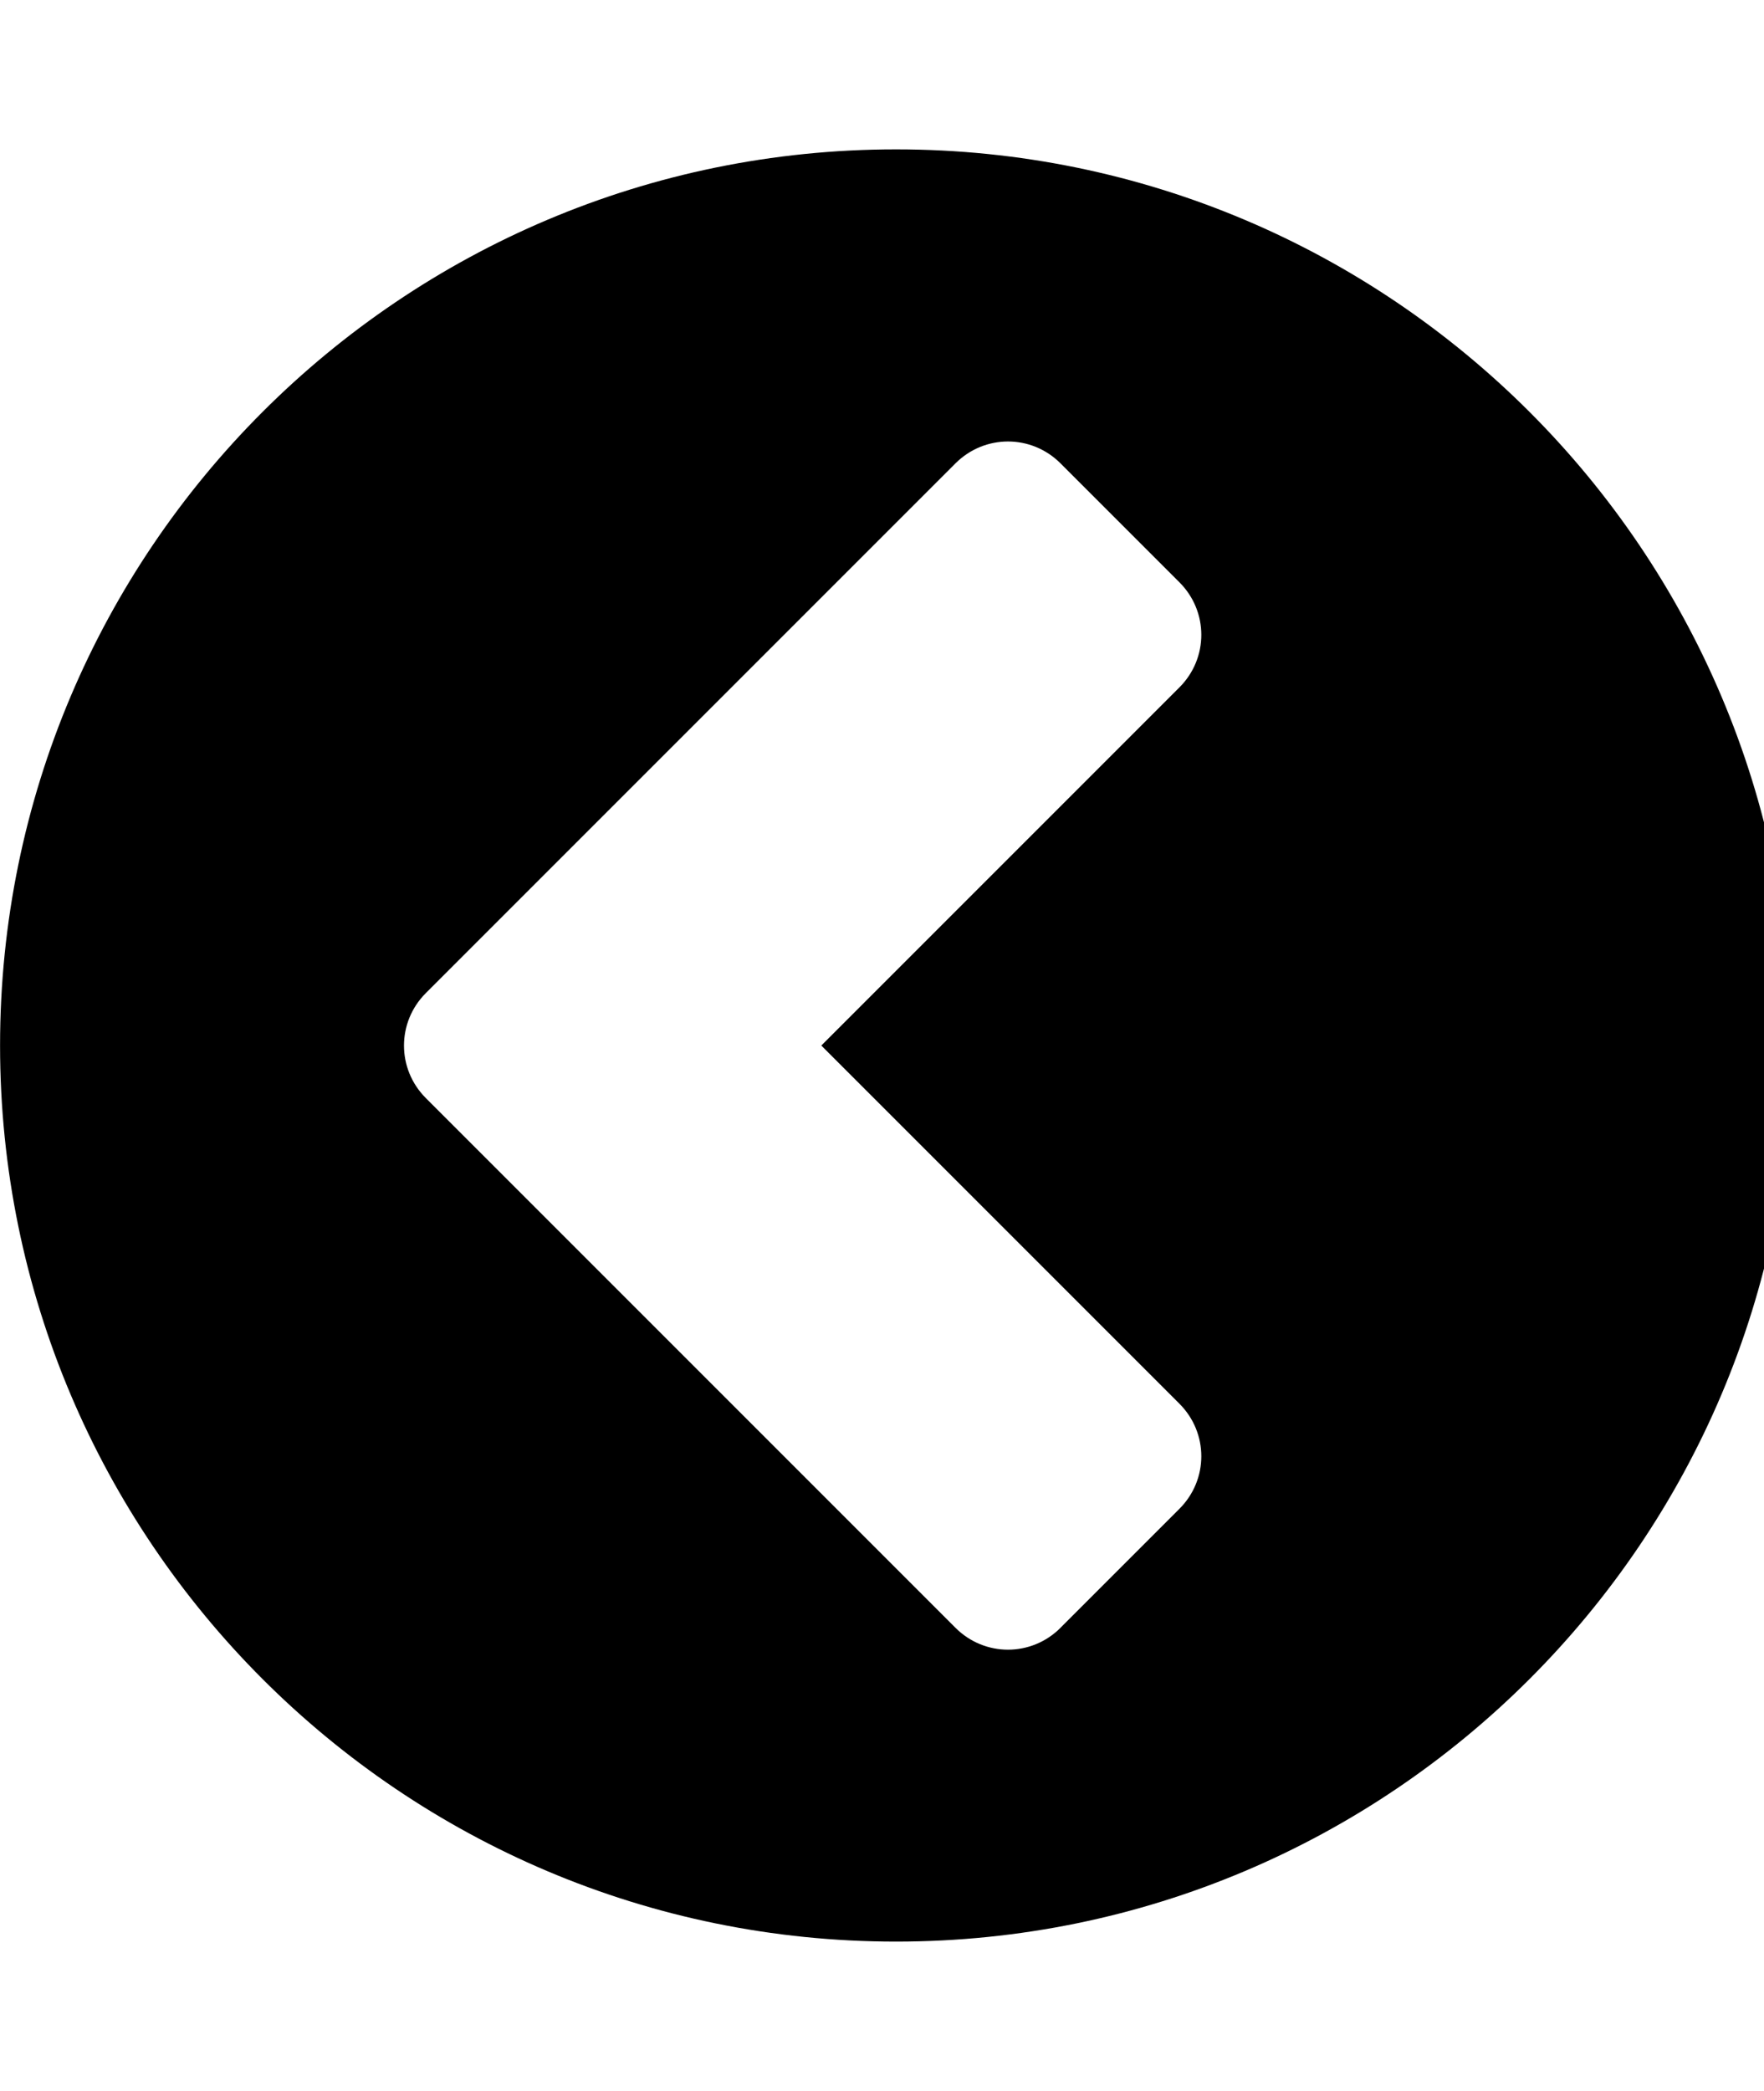 <!-- Generated by IcoMoon.io -->
<svg version="1.1" xmlns="http://www.w3.org/2000/svg" width="27" height="32" viewBox="0 0 27 32">
<path d="M16.232 24.911l1.821-1.821c0.446-0.446 0.446-1.161 0-1.607l-5.482-5.482 5.482-5.482c0.446-0.446 0.446-1.161 0-1.607l-1.821-1.821c-0.446-0.446-1.161-0.446-1.607 0l-8.107 8.107c-0.446 0.446-0.446 1.161 0 1.607l8.107 8.107c0.446 0.446 1.161 0.446 1.607 0zM27.429 16c0 7.571-6.143 13.714-13.714 13.714s-13.714-6.143-13.714-13.714 6.143-13.714 13.714-13.714 13.714 6.143 13.714 13.714z"></path>
</svg>
